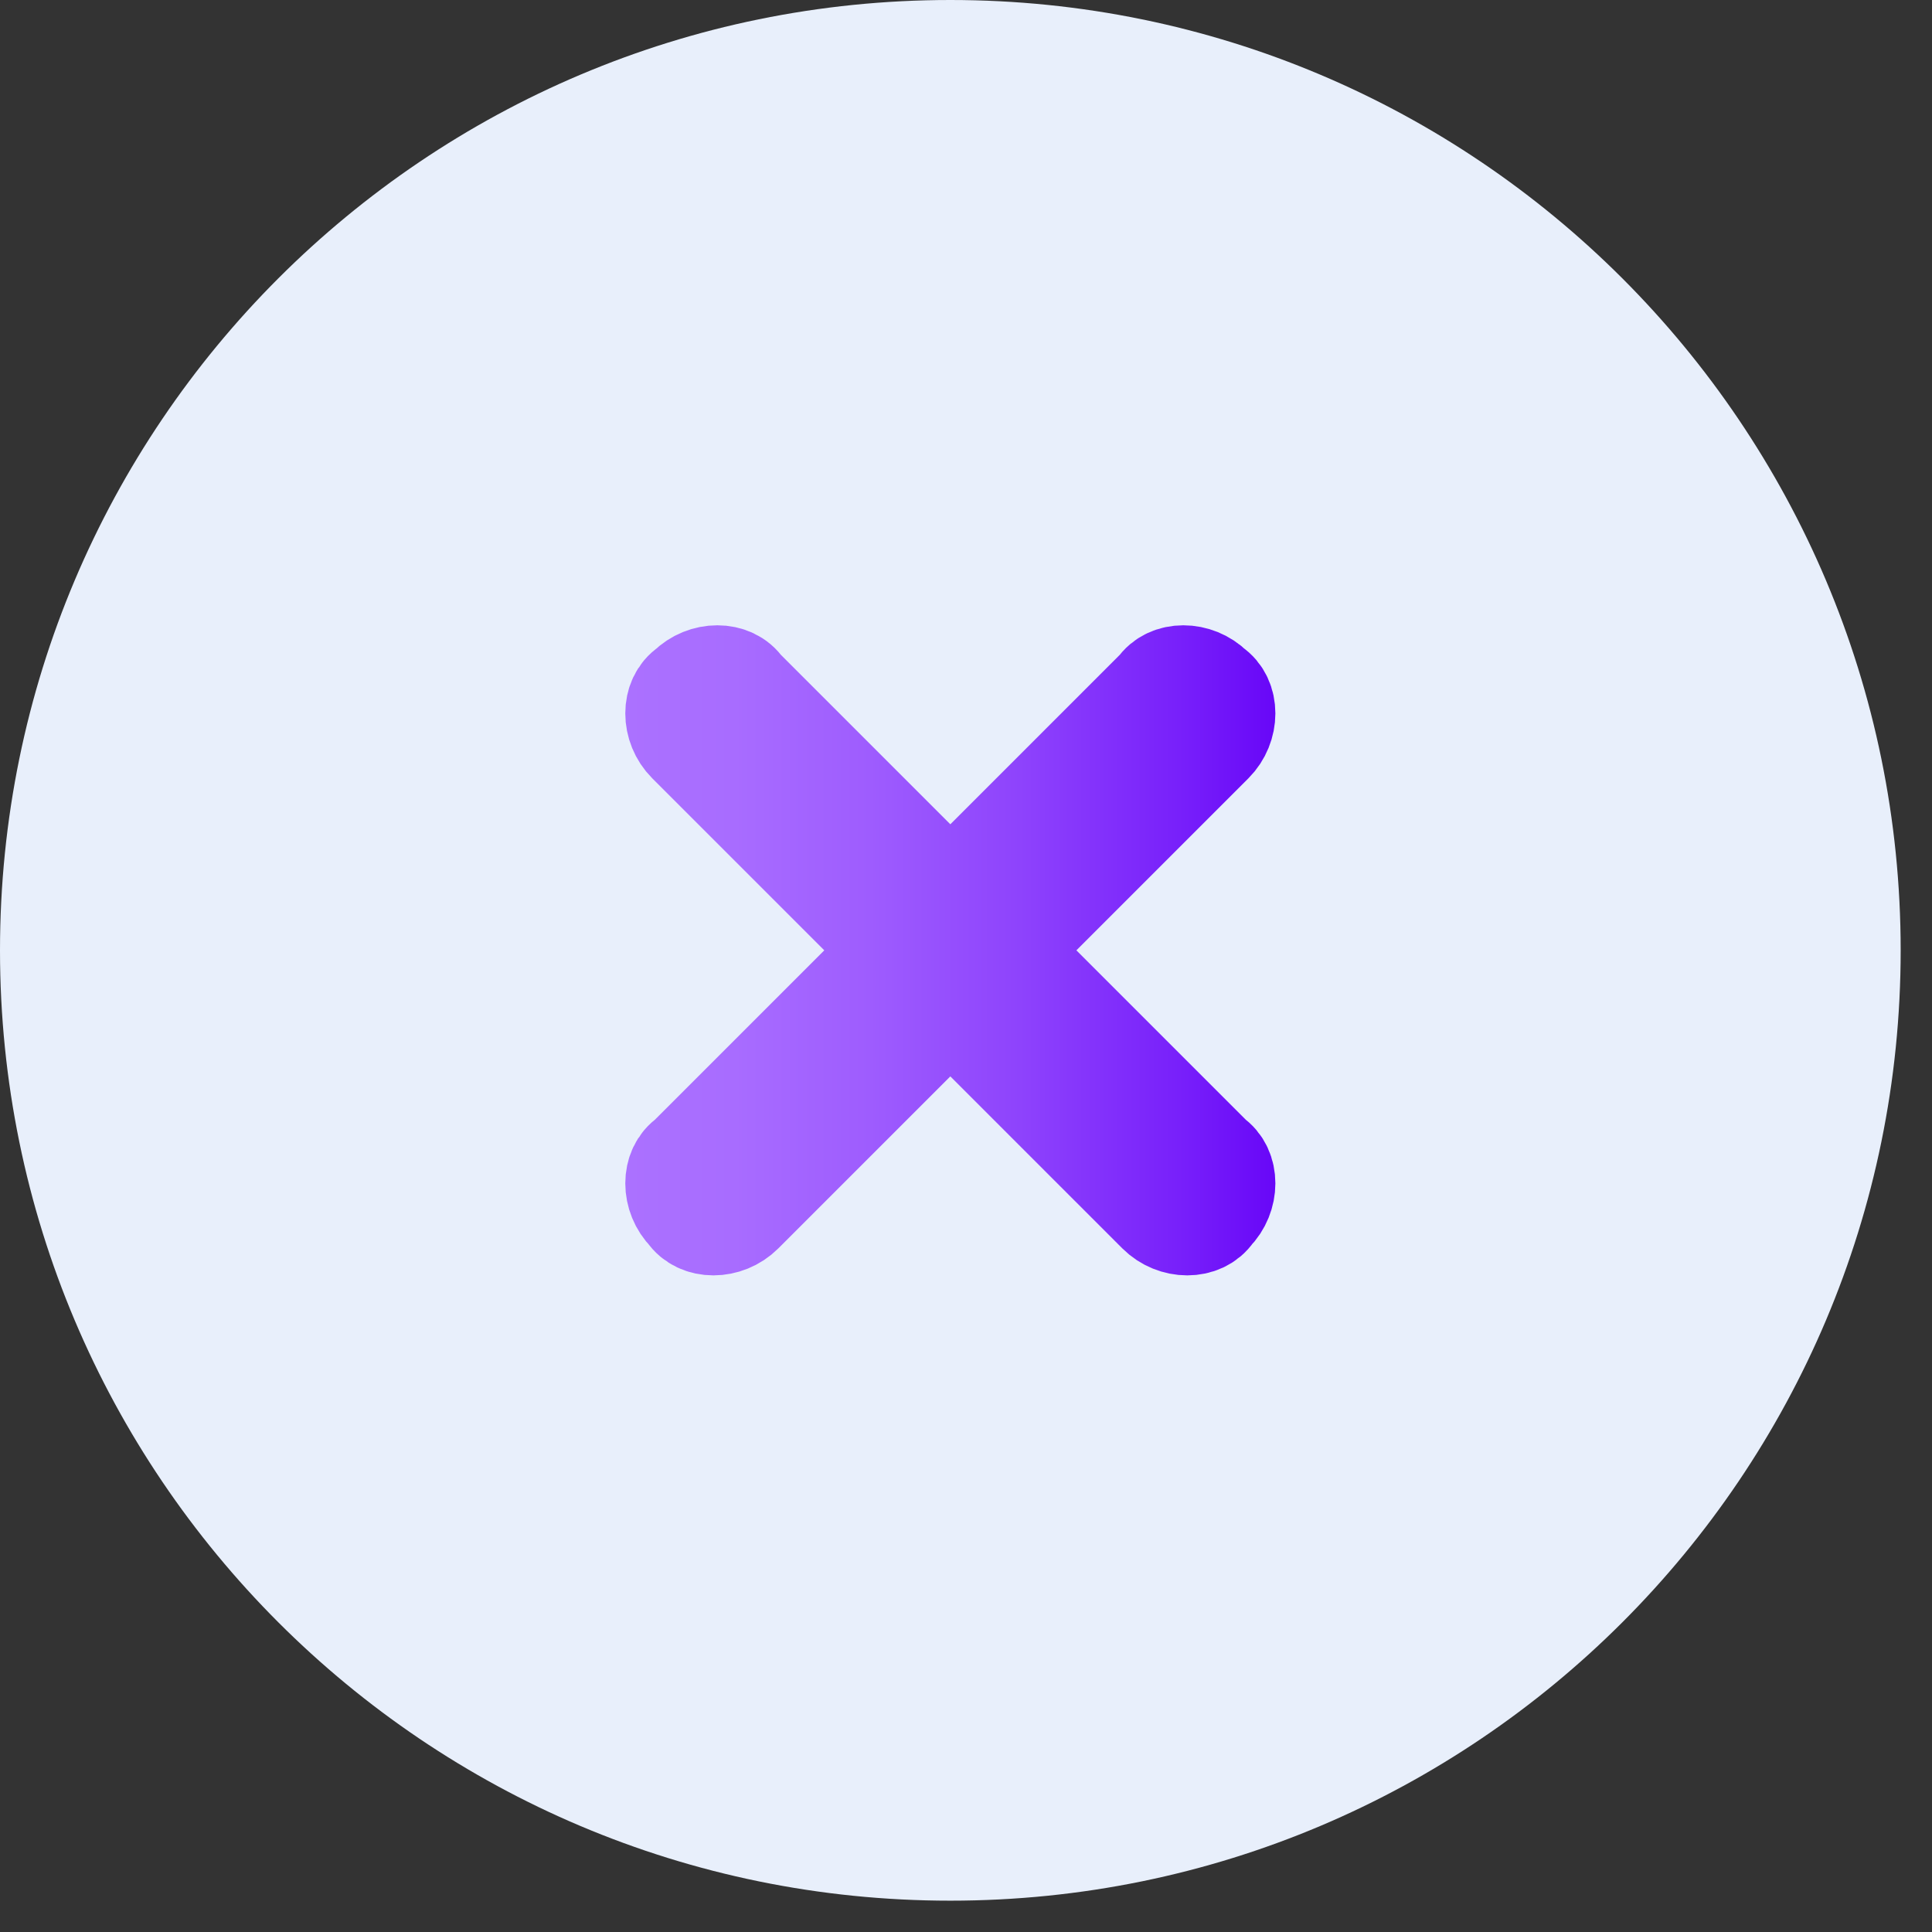 <svg width="37" height="37" viewBox="0 0 37 37" fill="none" xmlns="http://www.w3.org/2000/svg">
<rect x="0" y="0" width="37" height="37" fill="#333333" stroke="none"/>
<path d="M18.2 36.4C28.252 36.4 36.4 28.252 36.4 18.2C36.4 8.148 28.252 0 18.2 0C8.148 0 0 8.148 0 18.2C0 28.252 8.148 36.4 18.2 36.4Z" fill="#E8EFFB"/>
<path d="M19.2 18.2L23.2 14.2C23.5 13.9 23.5 13.4 23.2 13.2C22.9 12.9 22.4 12.9 22.2 13.2L18.2 17.2L14.2 13.2C14 12.9 13.5 12.9 13.2 13.2C12.9 13.4 12.9 13.9 13.2 14.2L17.2 18.2L13.2 22.2C12.9 22.4 12.9 22.9 13.2 23.2C13.4 23.5 13.9 23.5 14.2 23.2L18.2 19.2L22.2 23.2C22.5 23.5 23 23.5 23.2 23.2C23.5 22.9 23.5 22.4 23.2 22.2L19.2 18.2Z" fill="#9AADCE" stroke="url(#paint0_linear)" stroke-width="2" stroke-miterlimit="10"/>
<defs>
<linearGradient id="paint0_linear" x1="11.984" y1="18.167" x2="24.417" y2="18.167" gradientUnits="userSpaceOnUse">
<stop stop-color="#AB71FF"/>
<stop offset="0.168" stop-color="#A86CFF"/>
<stop offset="0.377" stop-color="#9E5CFE"/>
<stop offset="0.607" stop-color="#8E43FC"/>
<stop offset="0.852" stop-color="#7820FA"/>
<stop offset="1" stop-color="#6807F8"/>
</linearGradient>
</defs>
</svg>
